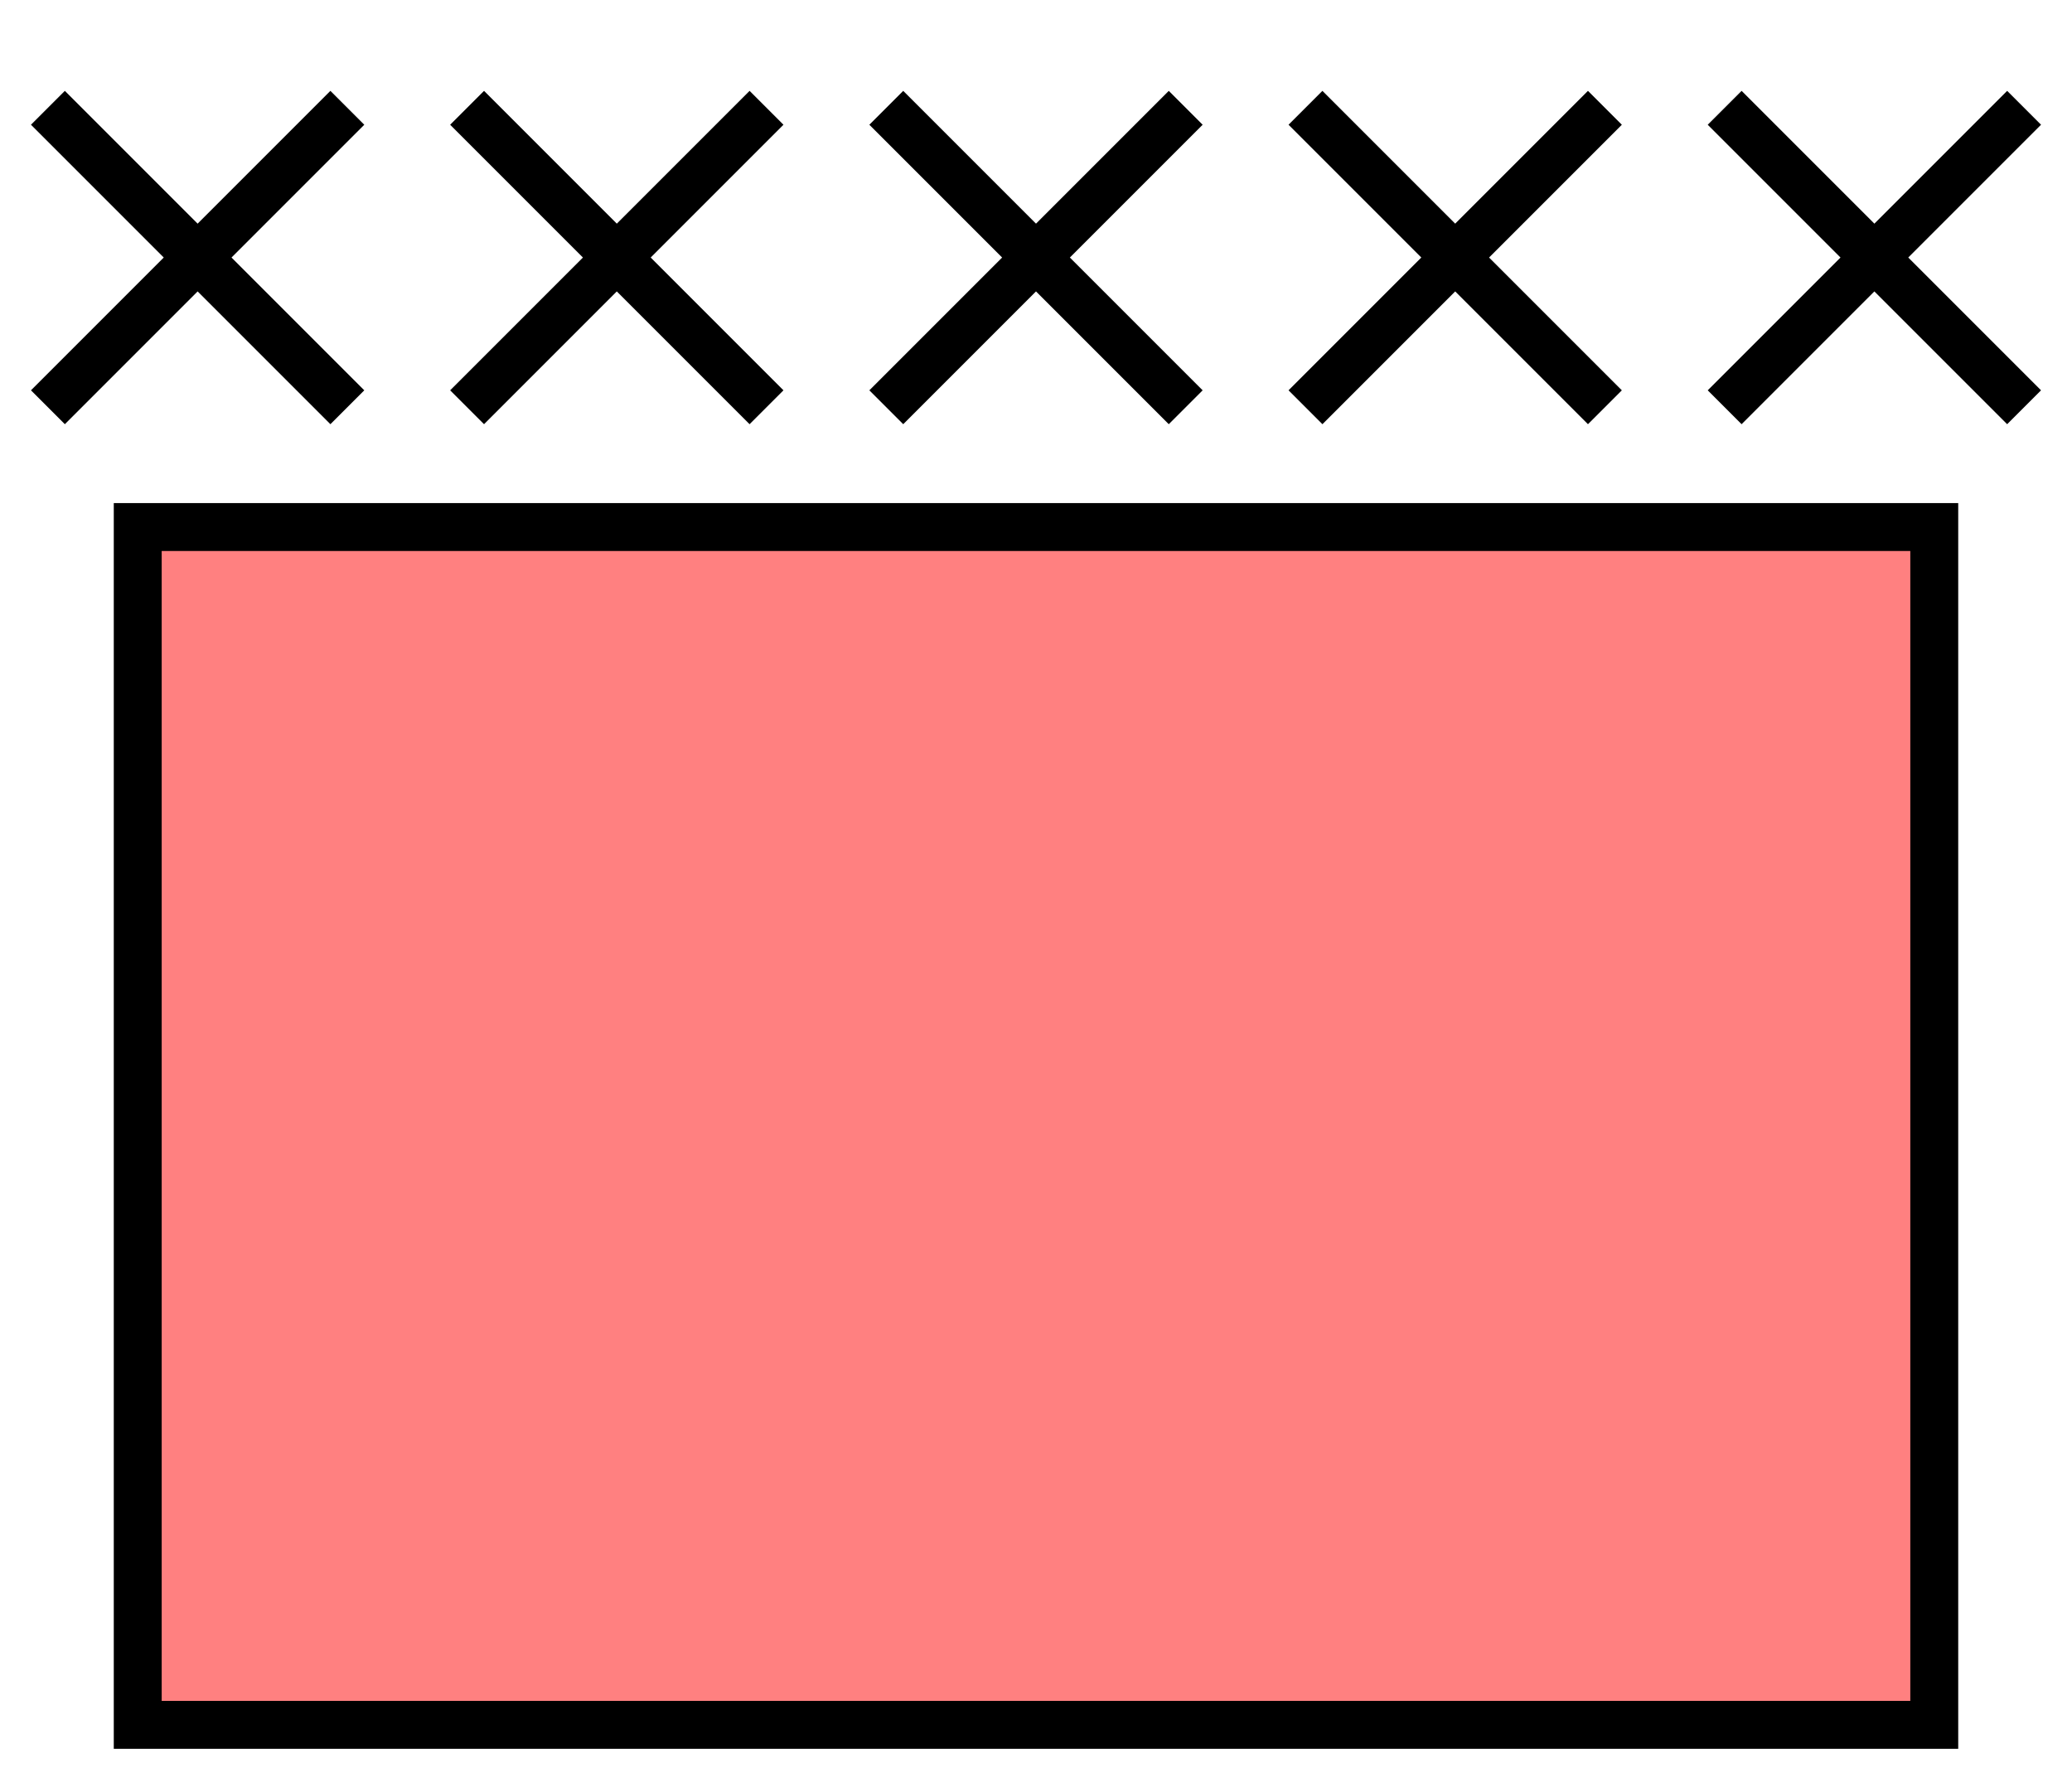 <svg xmlns:xlink="http://www.w3.org/1999/xlink" xmlns="http://www.w3.org/2000/svg" version="1.2" baseProfile="tiny" width="69.2" height="59.2" viewBox="13.5 6 173 148"><path d="M25,50 l150,0 0,100 -150,0 z" stroke-width="4px" stroke="#000000" fill="#FF8080" fill-opacity="1"></path><g transform="translate(0,0)" stroke-width="4px" stroke="#000000" fill="none"><path d="M17.5,40 l25,-25 m0,25 l-25,-25    M52.5,40 l25,-25 m0,25 l-25,-25    M87.5,40 l25,-25 m0,25 l-25,-25    M122.5,40 l25,-25 m0,25 l-25,-25       M157.5,40 l25,-25 m0,25 l-25,-25" stroke="#000000" fill="none" stroke-width="4px"></path></g></svg>